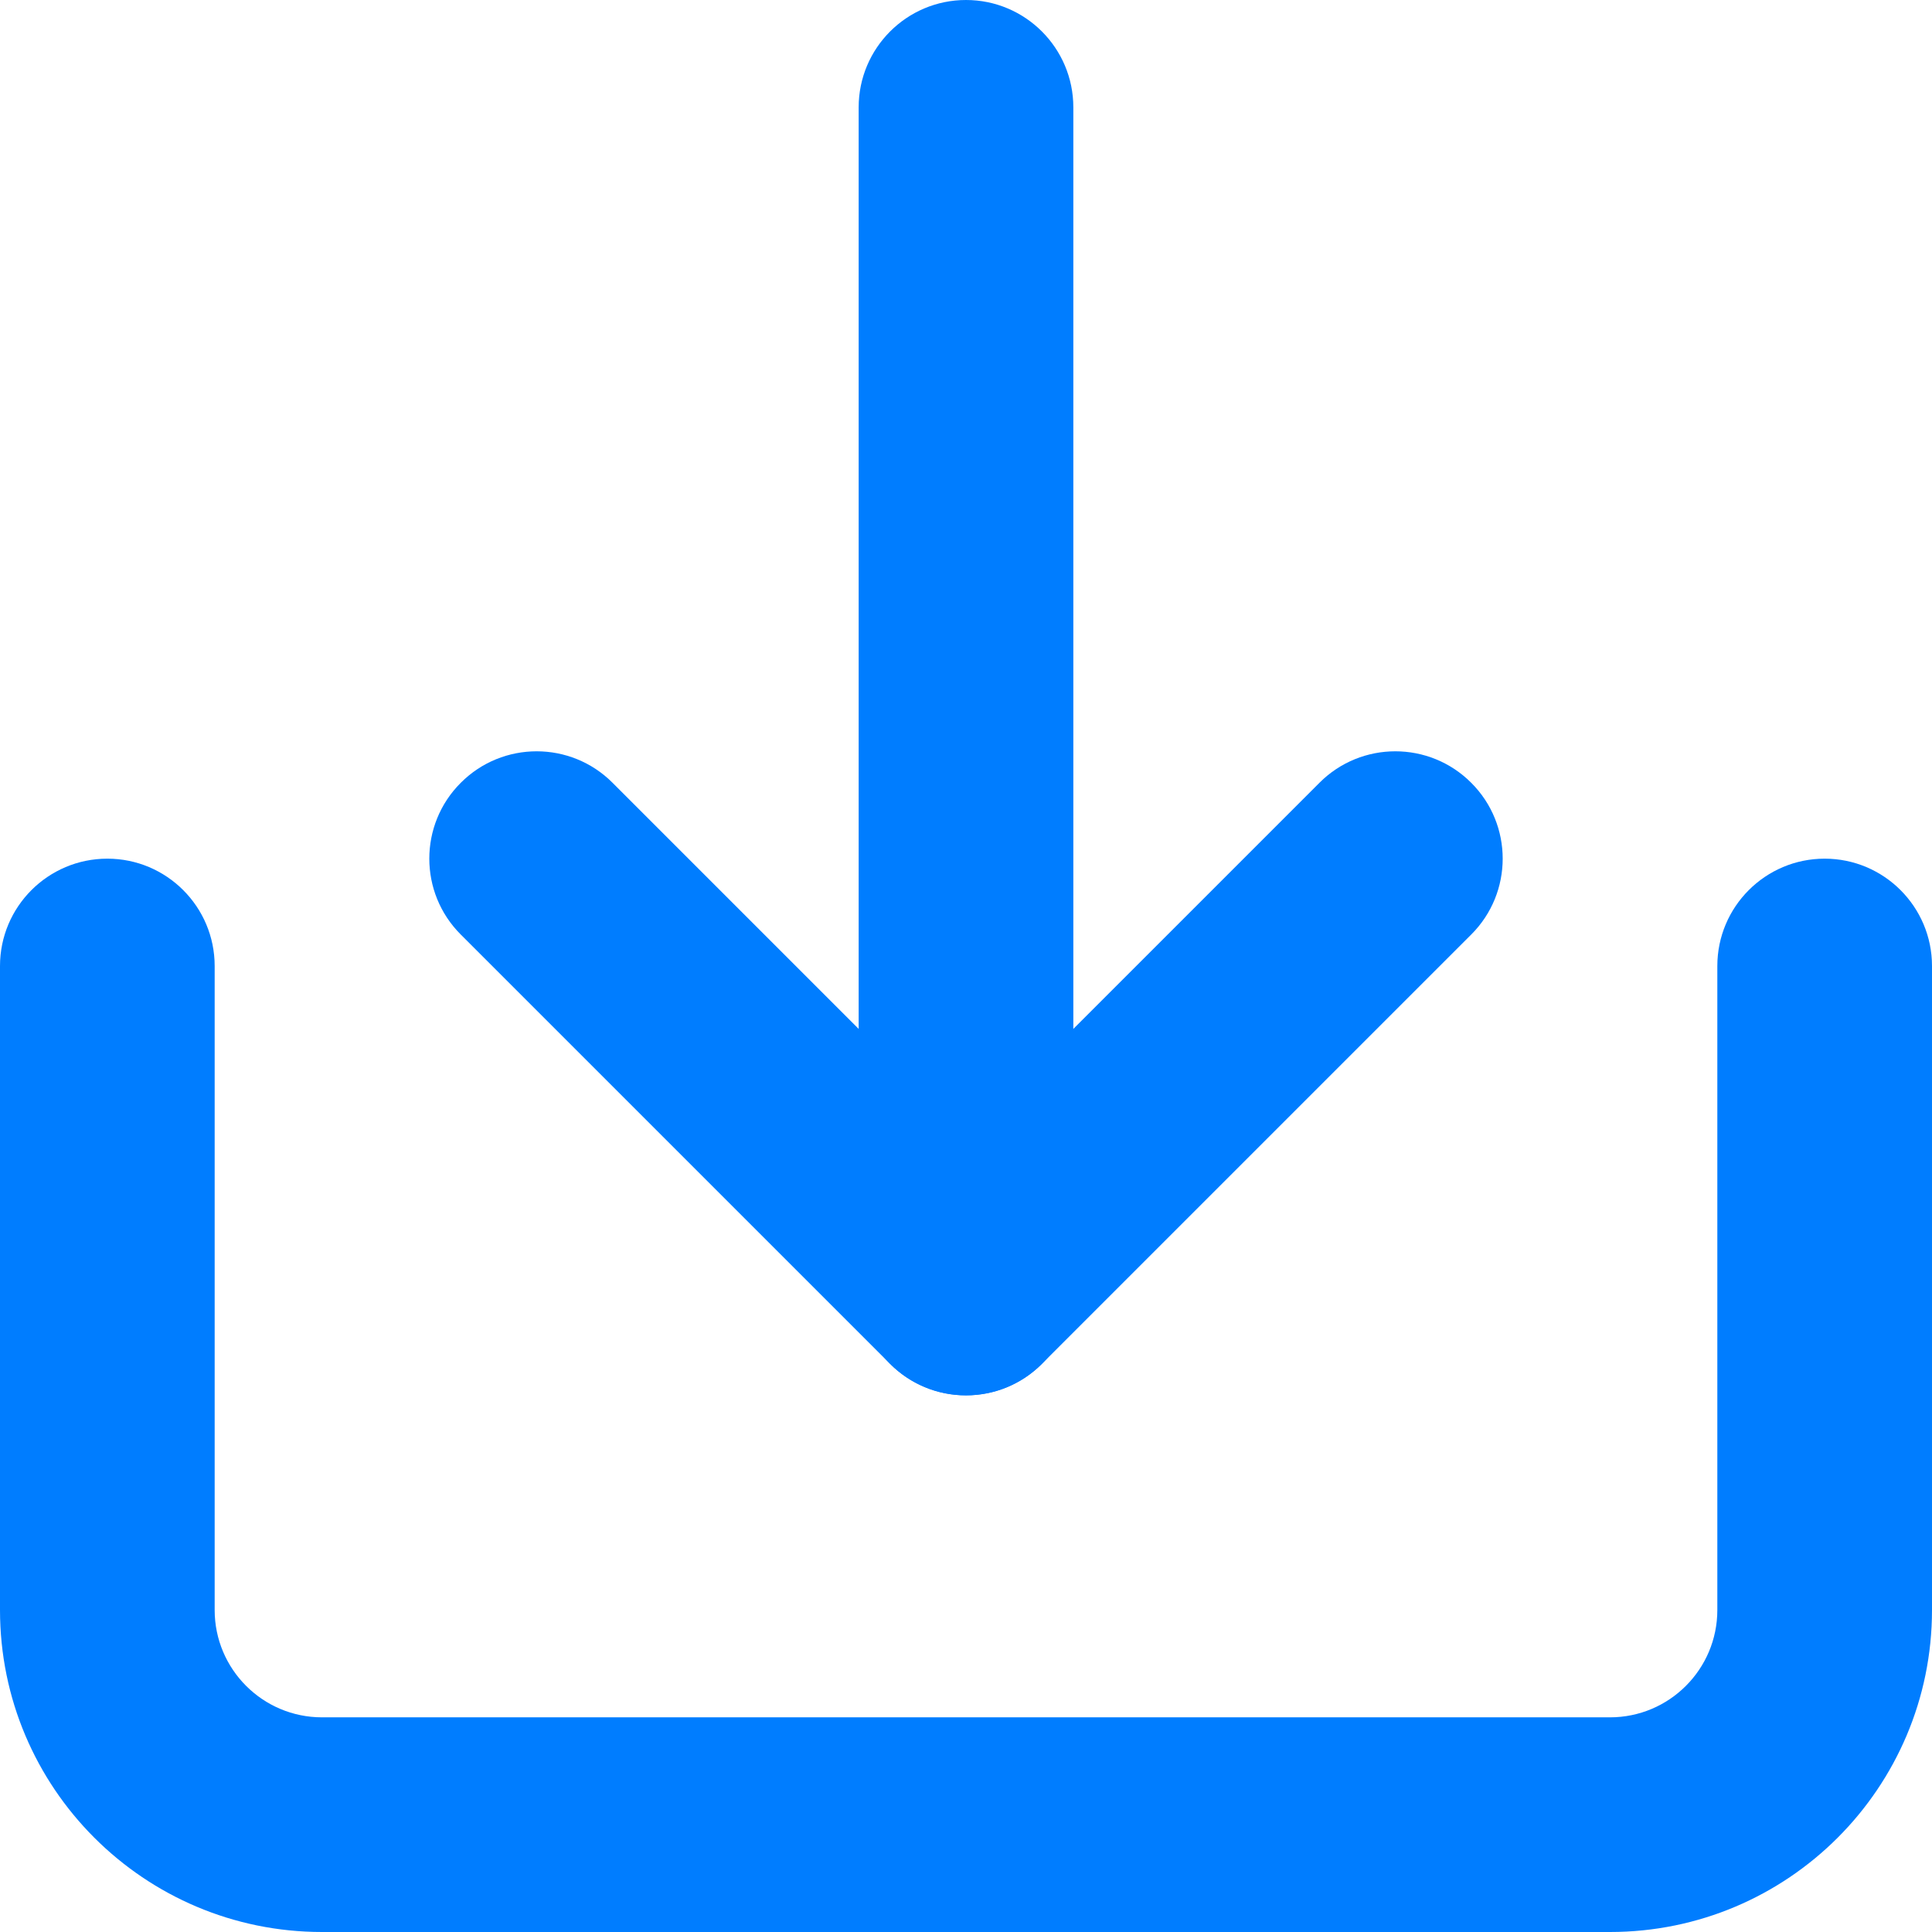 <?xml version="1.0" encoding="UTF-8"?>
<svg width="18px" height="18px" viewBox="0 0 18 18" version="1.1" xmlns="http://www.w3.org/2000/svg" xmlns:xlink="http://www.w3.org/1999/xlink">
    <!-- Generator: Sketch 50.2 (55047) - http://www.bohemiancoding.com/sketch -->
    <title>Group 7</title>
    <desc>Created with Sketch.</desc>
    <defs></defs>
    <g id="Symbols" stroke="none" stroke-width="1" fill="none" fill-rule="evenodd">
        <g id="Buy/Active/Desktop" transform="translate(-26, 0)" fill="#007DFF" fill-rule="nonzero">
            <g id="Group-7" transform="translate(26, 0)">
                <path d="M0,9 C0,8.448 0.448,8 1,8 C1.552,8 2,8.448 2,9 L2,15 C2,15.552 2.448,16 3,16 L15,16 C15.552,16 16,15.552 16,15 L16,9 C16,8.448 16.448,8 17,8 C17.552,8 18,8.448 18,9 L18,15 C18,16.657 16.657,18 15,18 L3,18 C1.343,18 0,16.657 0,15 L0,9 Z" id="Shape"></path>
                <path d="M9,9.414 L5.707,12.707 C5.317,13.098 4.683,13.098 4.293,12.707 C3.902,12.317 3.902,11.683 4.293,11.293 L8.293,7.293 C8.683,6.902 9.317,6.902 9.707,7.293 L13.707,11.293 C14.098,11.683 14.098,12.317 13.707,12.707 C13.317,13.098 12.683,13.098 12.293,12.707 L9,9.414 Z" id="Shape" transform="translate(9, 10) scale(1, -1) translate(-9, -10) "></path>
                <path d="M8,1 C8,0.448 8.448,0 9,0 C9.552,0 10,0.448 10,1 L10,12 C10,12.552 9.552,13 9,13 C8.448,13 8,12.552 8,12 L8,1 Z" id="Shape"></path>
            </g>
        </g>
    </g>
</svg>